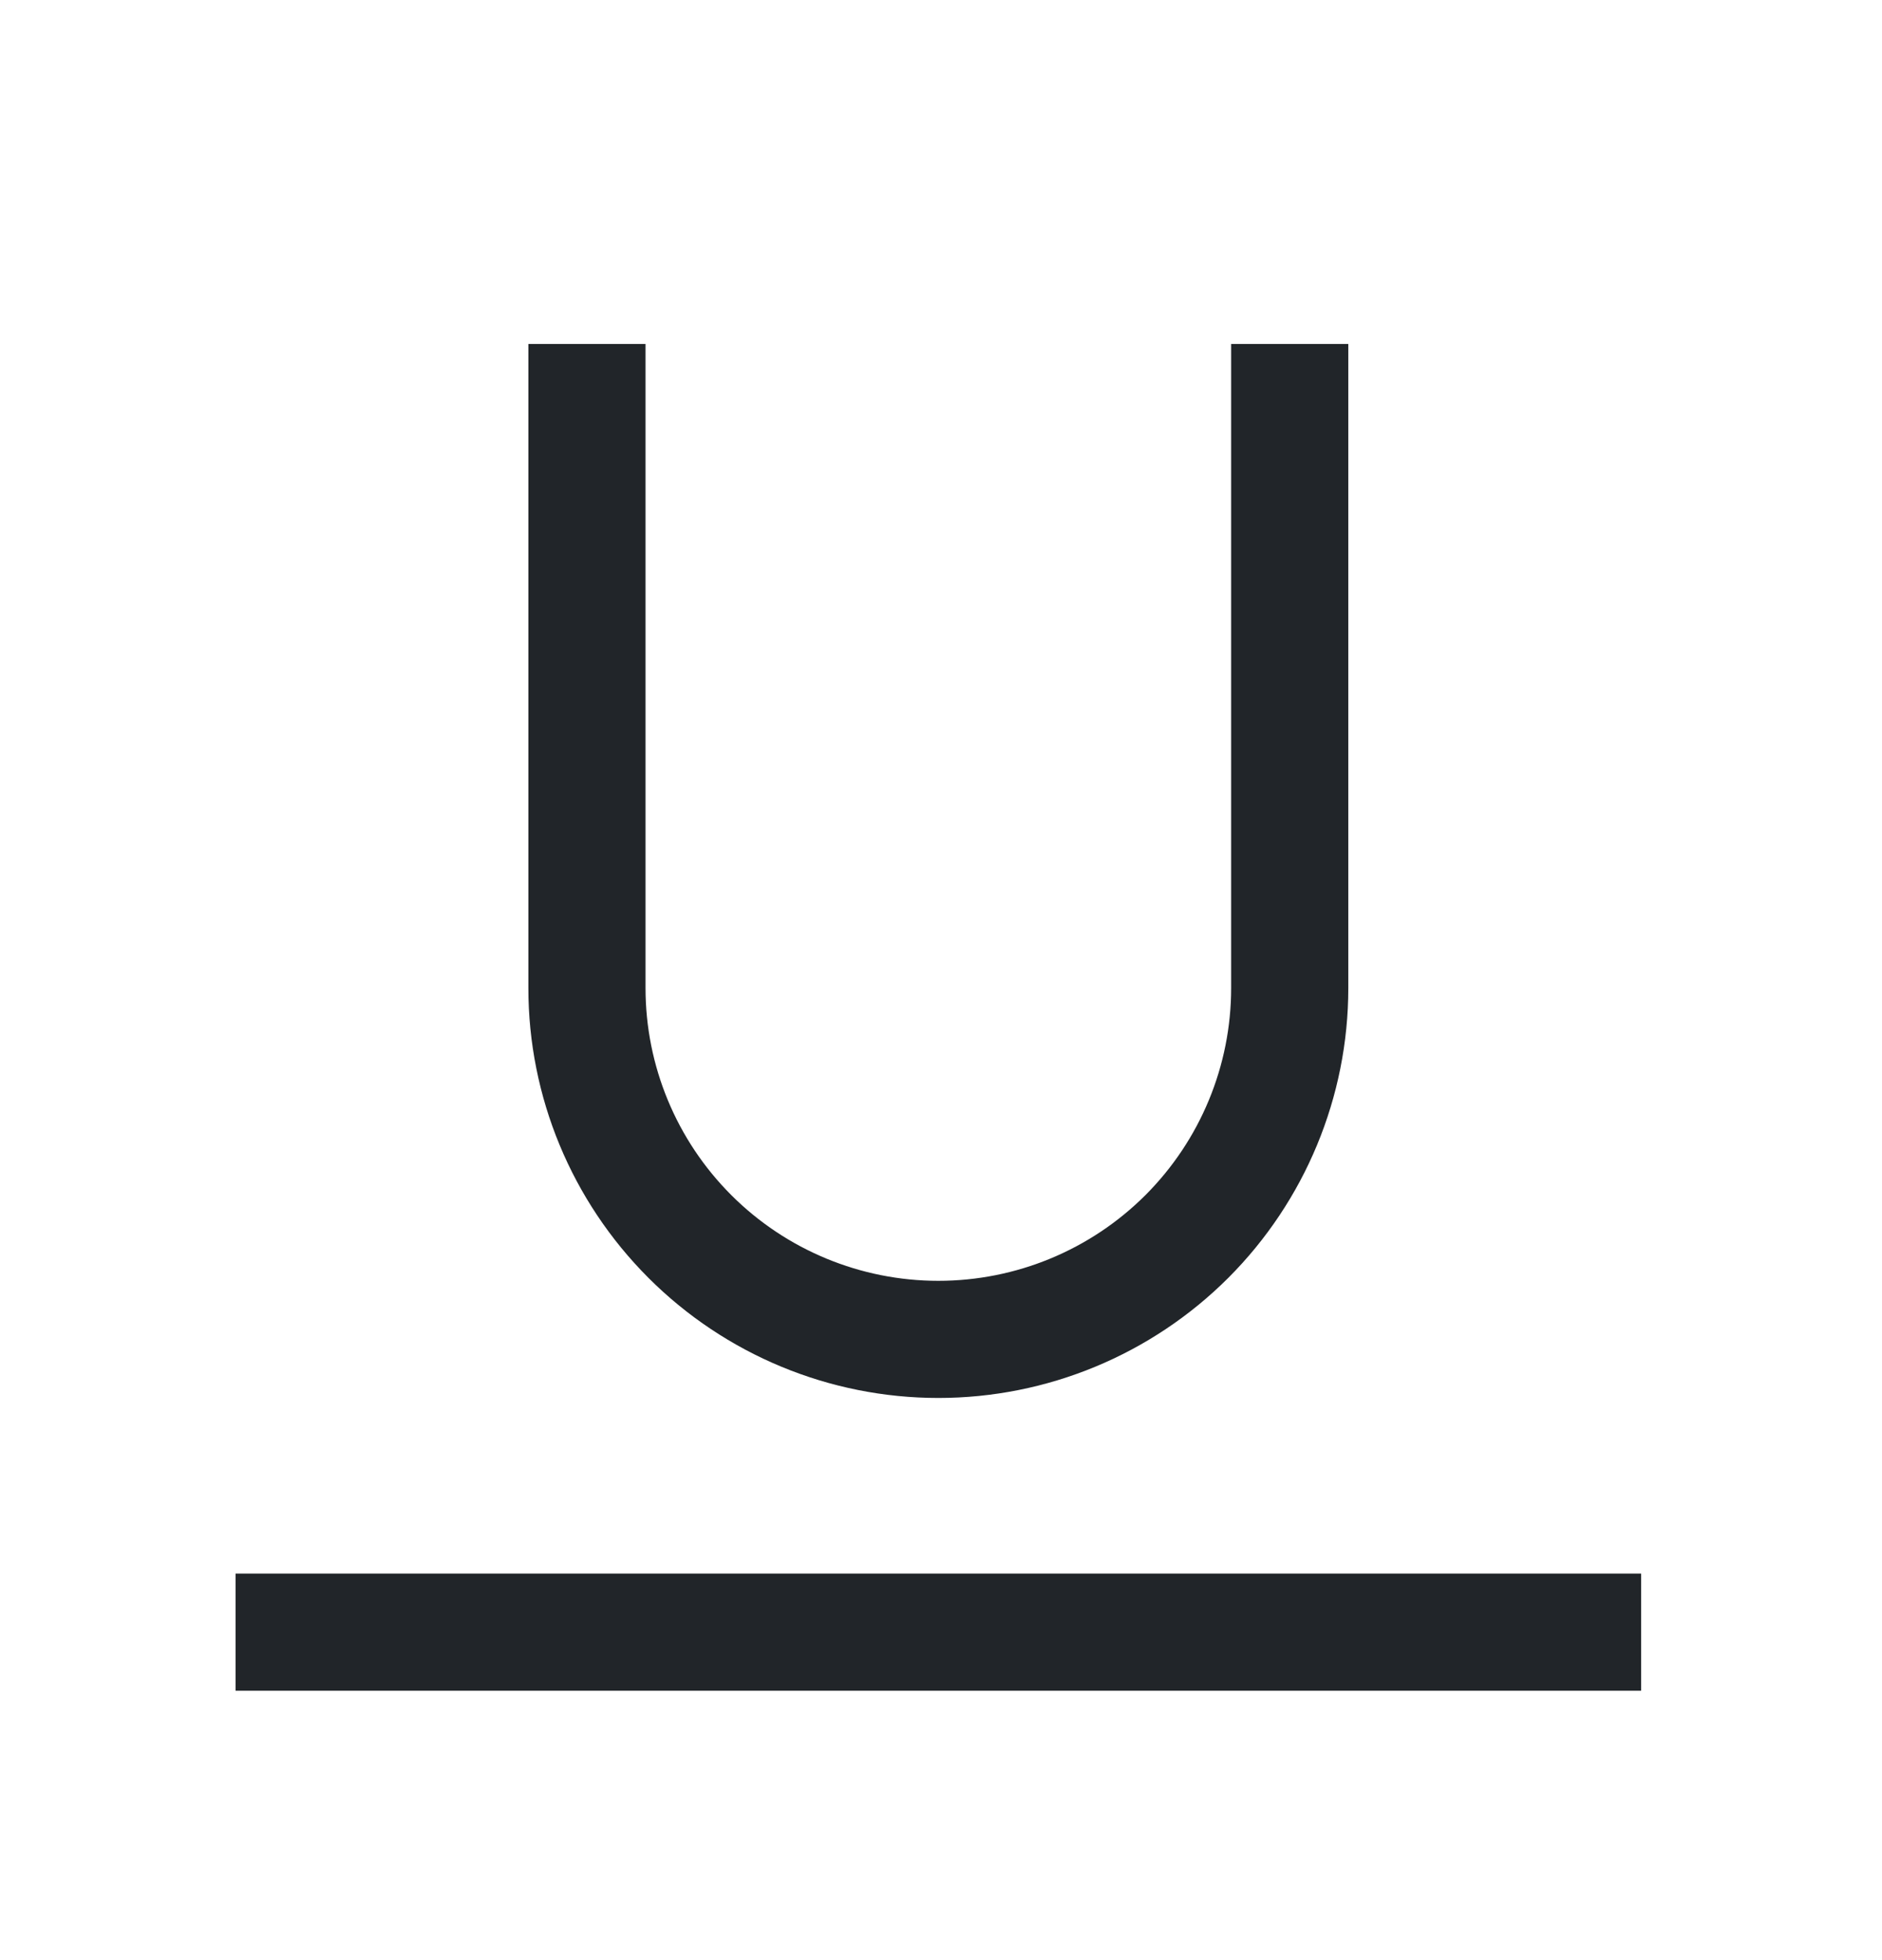 <?xml version="1.0" encoding="UTF-8" standalone="no"?><svg width='24' height='25' viewBox='0 0 24 25' fill='none' xmlns='http://www.w3.org/2000/svg'>
<path d='M3.004 20.07H20.928V21.564H3.004V20.07ZM11.966 17.83C10.58 17.83 9.25 17.279 8.27 16.299C7.289 15.318 6.738 13.989 6.738 12.602V4.387H8.232V12.602C8.232 13.593 8.625 14.542 9.326 15.243C10.026 15.943 10.976 16.336 11.966 16.336C12.957 16.336 13.906 15.943 14.607 15.243C15.307 14.542 15.7 13.593 15.7 12.602V4.387H17.194V12.602C17.194 13.989 16.643 15.318 15.663 16.299C14.682 17.279 13.353 17.83 11.966 17.83Z' fill='#212529'/>
</svg>
